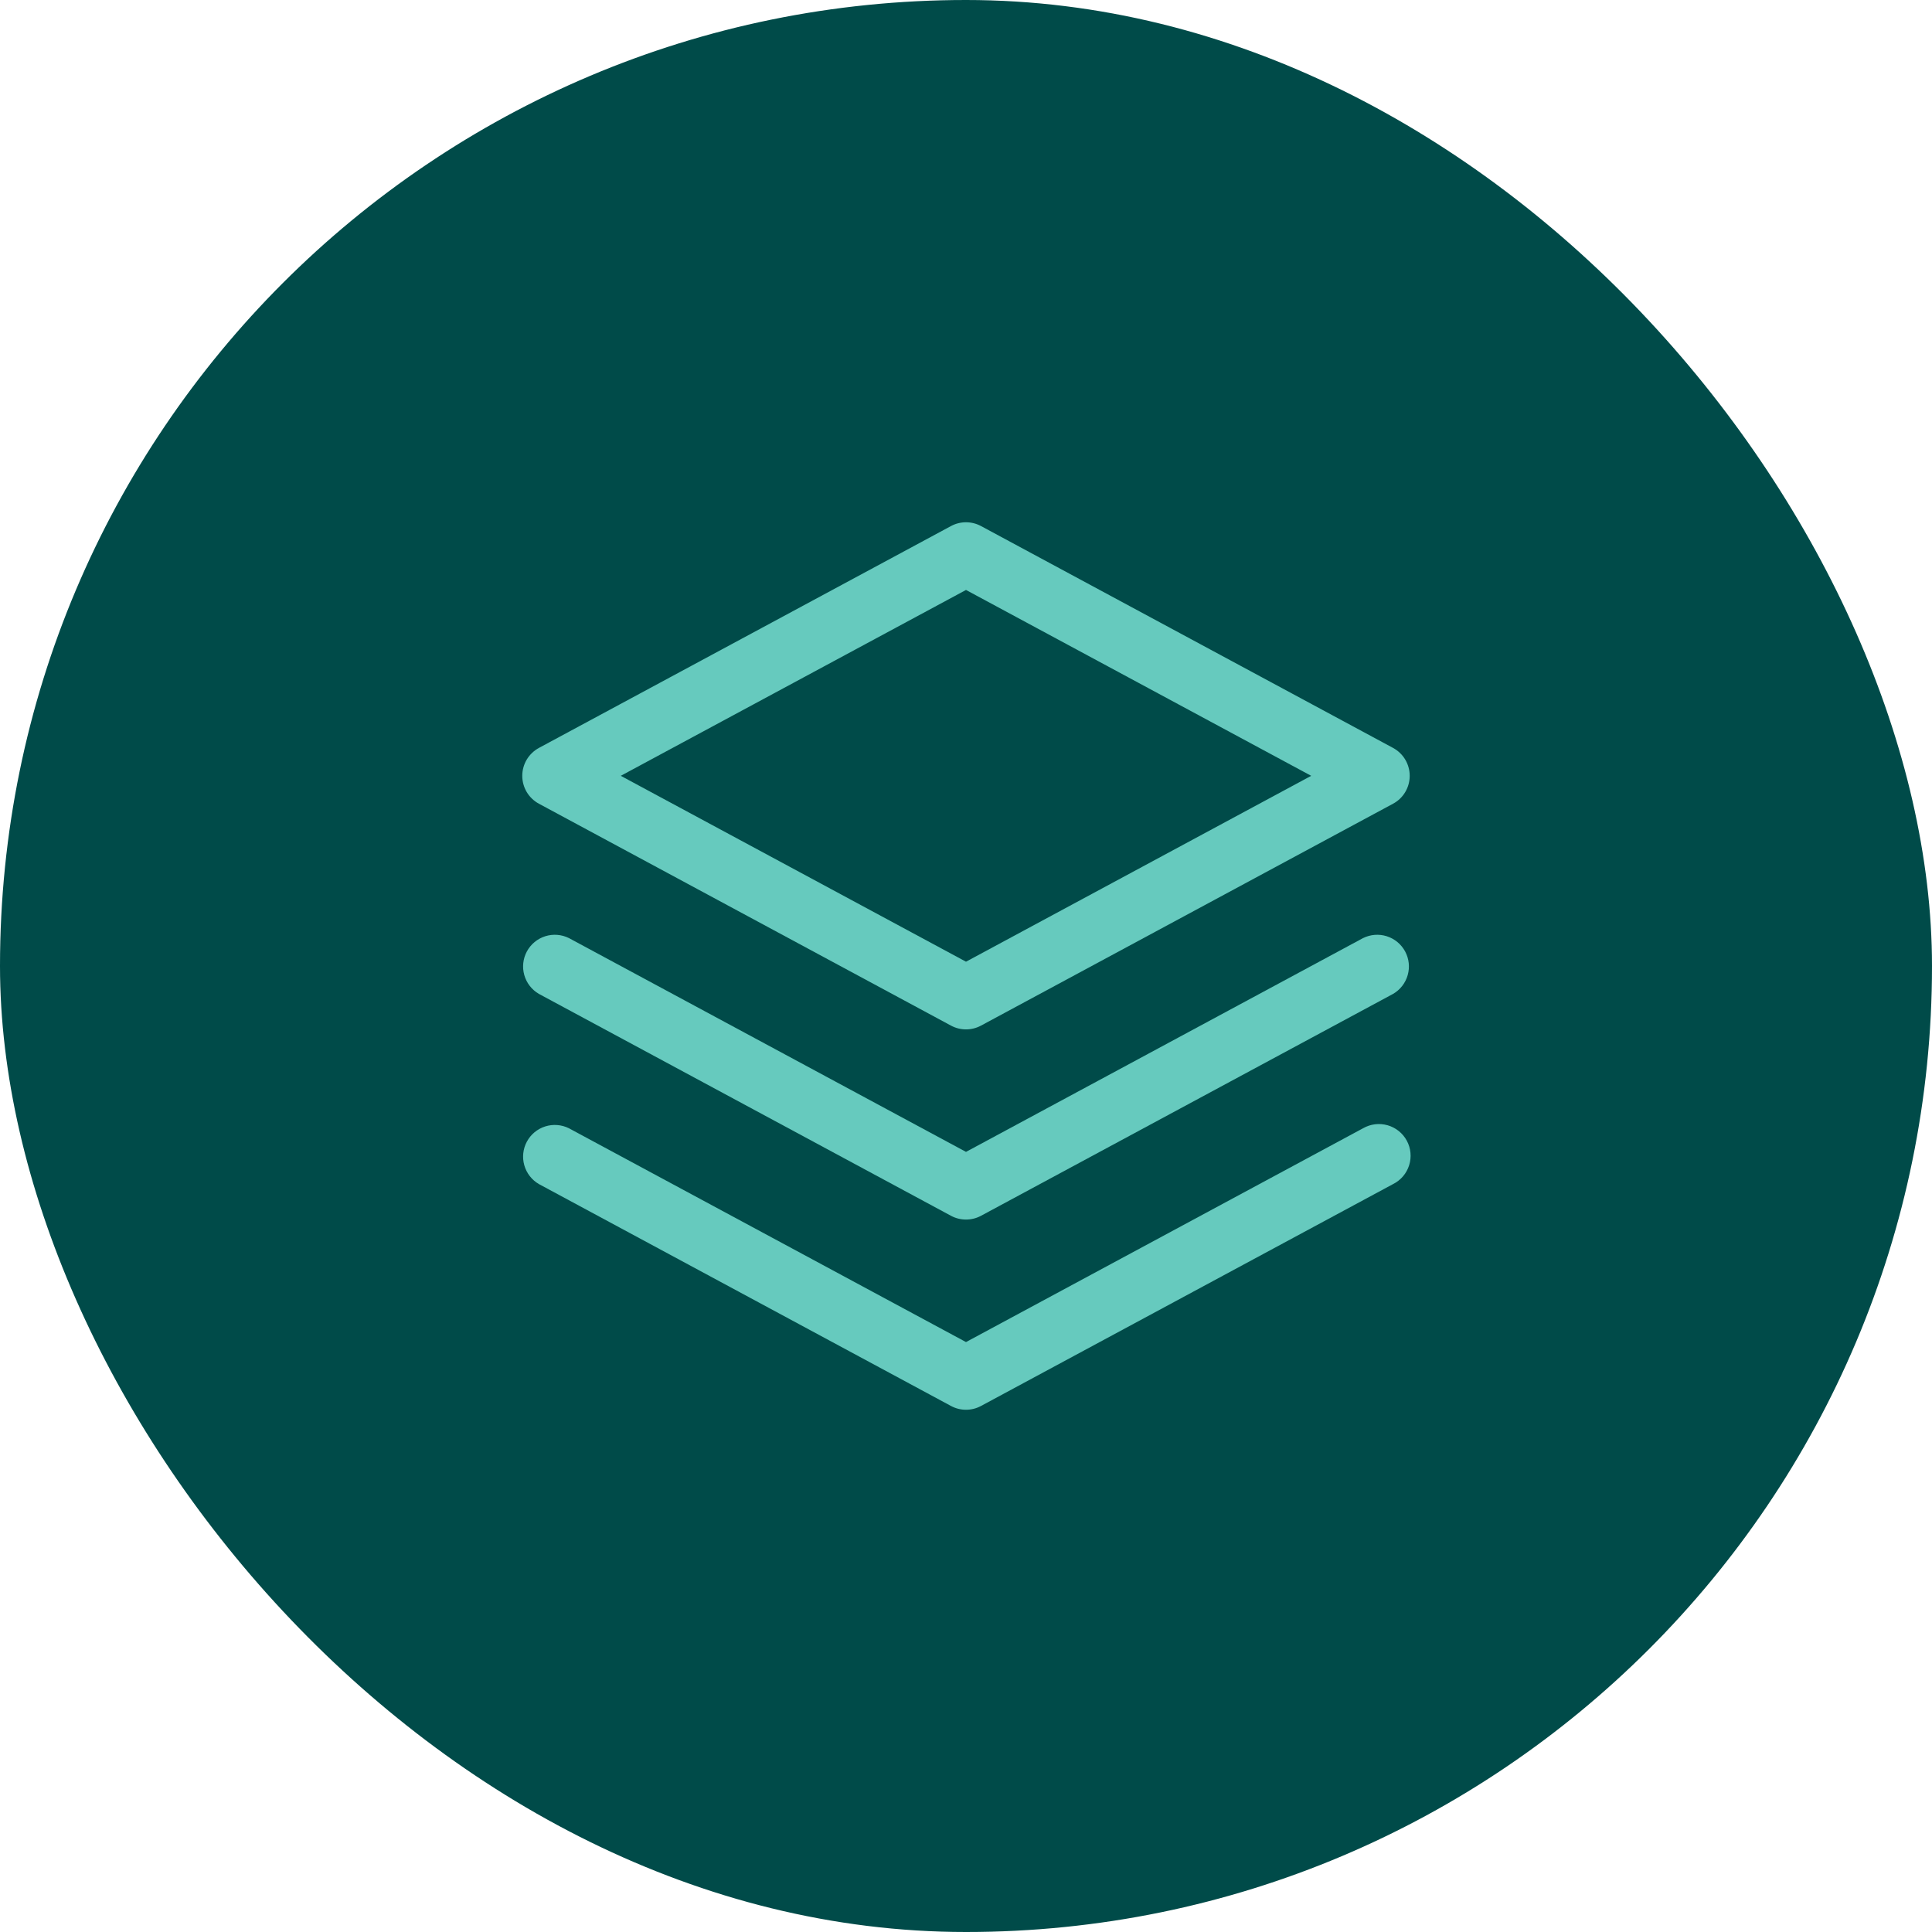 <svg width="80" height="80" viewBox="0 0 80 80" fill="none" xmlns="http://www.w3.org/2000/svg">
<rect width="80" height="80" rx="40" fill="#004B49"/>
<path d="M22.315 33.28L39.378 42.468C39.569 42.571 39.782 42.625 40 42.625C40.217 42.625 40.431 42.571 40.622 42.468L57.684 33.28C57.893 33.168 58.067 33.001 58.188 32.798C58.309 32.594 58.373 32.362 58.373 32.125C58.373 31.889 58.309 31.656 58.188 31.453C58.067 31.25 57.893 31.083 57.684 30.97L40.622 21.783C40.431 21.68 40.217 21.626 40 21.626C39.782 21.626 39.569 21.68 39.378 21.783L22.315 30.97C22.107 31.083 21.933 31.25 21.811 31.453C21.69 31.656 21.626 31.889 21.626 32.125C21.626 32.362 21.69 32.594 21.811 32.798C21.933 33.001 22.107 33.168 22.315 33.28ZM40 24.429L54.294 32.125L40 39.822L25.705 32.125L40 24.429Z" fill="#66CABE"/>
<path d="M56.44 38.845L40 47.697L23.56 38.845C23.255 38.693 22.902 38.665 22.577 38.768C22.251 38.871 21.979 39.096 21.817 39.397C21.655 39.697 21.617 40.049 21.71 40.377C21.803 40.705 22.02 40.984 22.315 41.155L39.378 50.343C39.569 50.446 39.783 50.499 40 50.499C40.217 50.499 40.431 50.446 40.622 50.343L57.685 41.155C57.98 40.984 58.197 40.705 58.29 40.377C58.383 40.049 58.345 39.697 58.183 39.397C58.021 39.096 57.749 38.871 57.423 38.768C57.098 38.665 56.746 38.693 56.44 38.845Z" fill="#66CABE"/>
<path d="M56.44 46.72L40 55.572L23.56 46.72C23.255 46.568 22.902 46.54 22.577 46.643C22.251 46.746 21.979 46.971 21.817 47.272C21.655 47.572 21.617 47.924 21.71 48.252C21.803 48.58 22.02 48.859 22.315 49.03L39.378 58.218C39.569 58.321 39.783 58.375 40 58.375C40.217 58.375 40.431 58.321 40.622 58.218L57.685 49.03C57.842 48.952 57.982 48.842 58.096 48.709C58.21 48.575 58.296 48.42 58.349 48.252C58.402 48.085 58.421 47.908 58.404 47.733C58.388 47.559 58.337 47.389 58.253 47.234C58.17 47.079 58.056 46.943 57.919 46.833C57.782 46.723 57.624 46.642 57.456 46.594C57.286 46.546 57.109 46.532 56.935 46.554C56.761 46.576 56.593 46.632 56.44 46.72Z" fill="#66CABE"/>
</svg>
